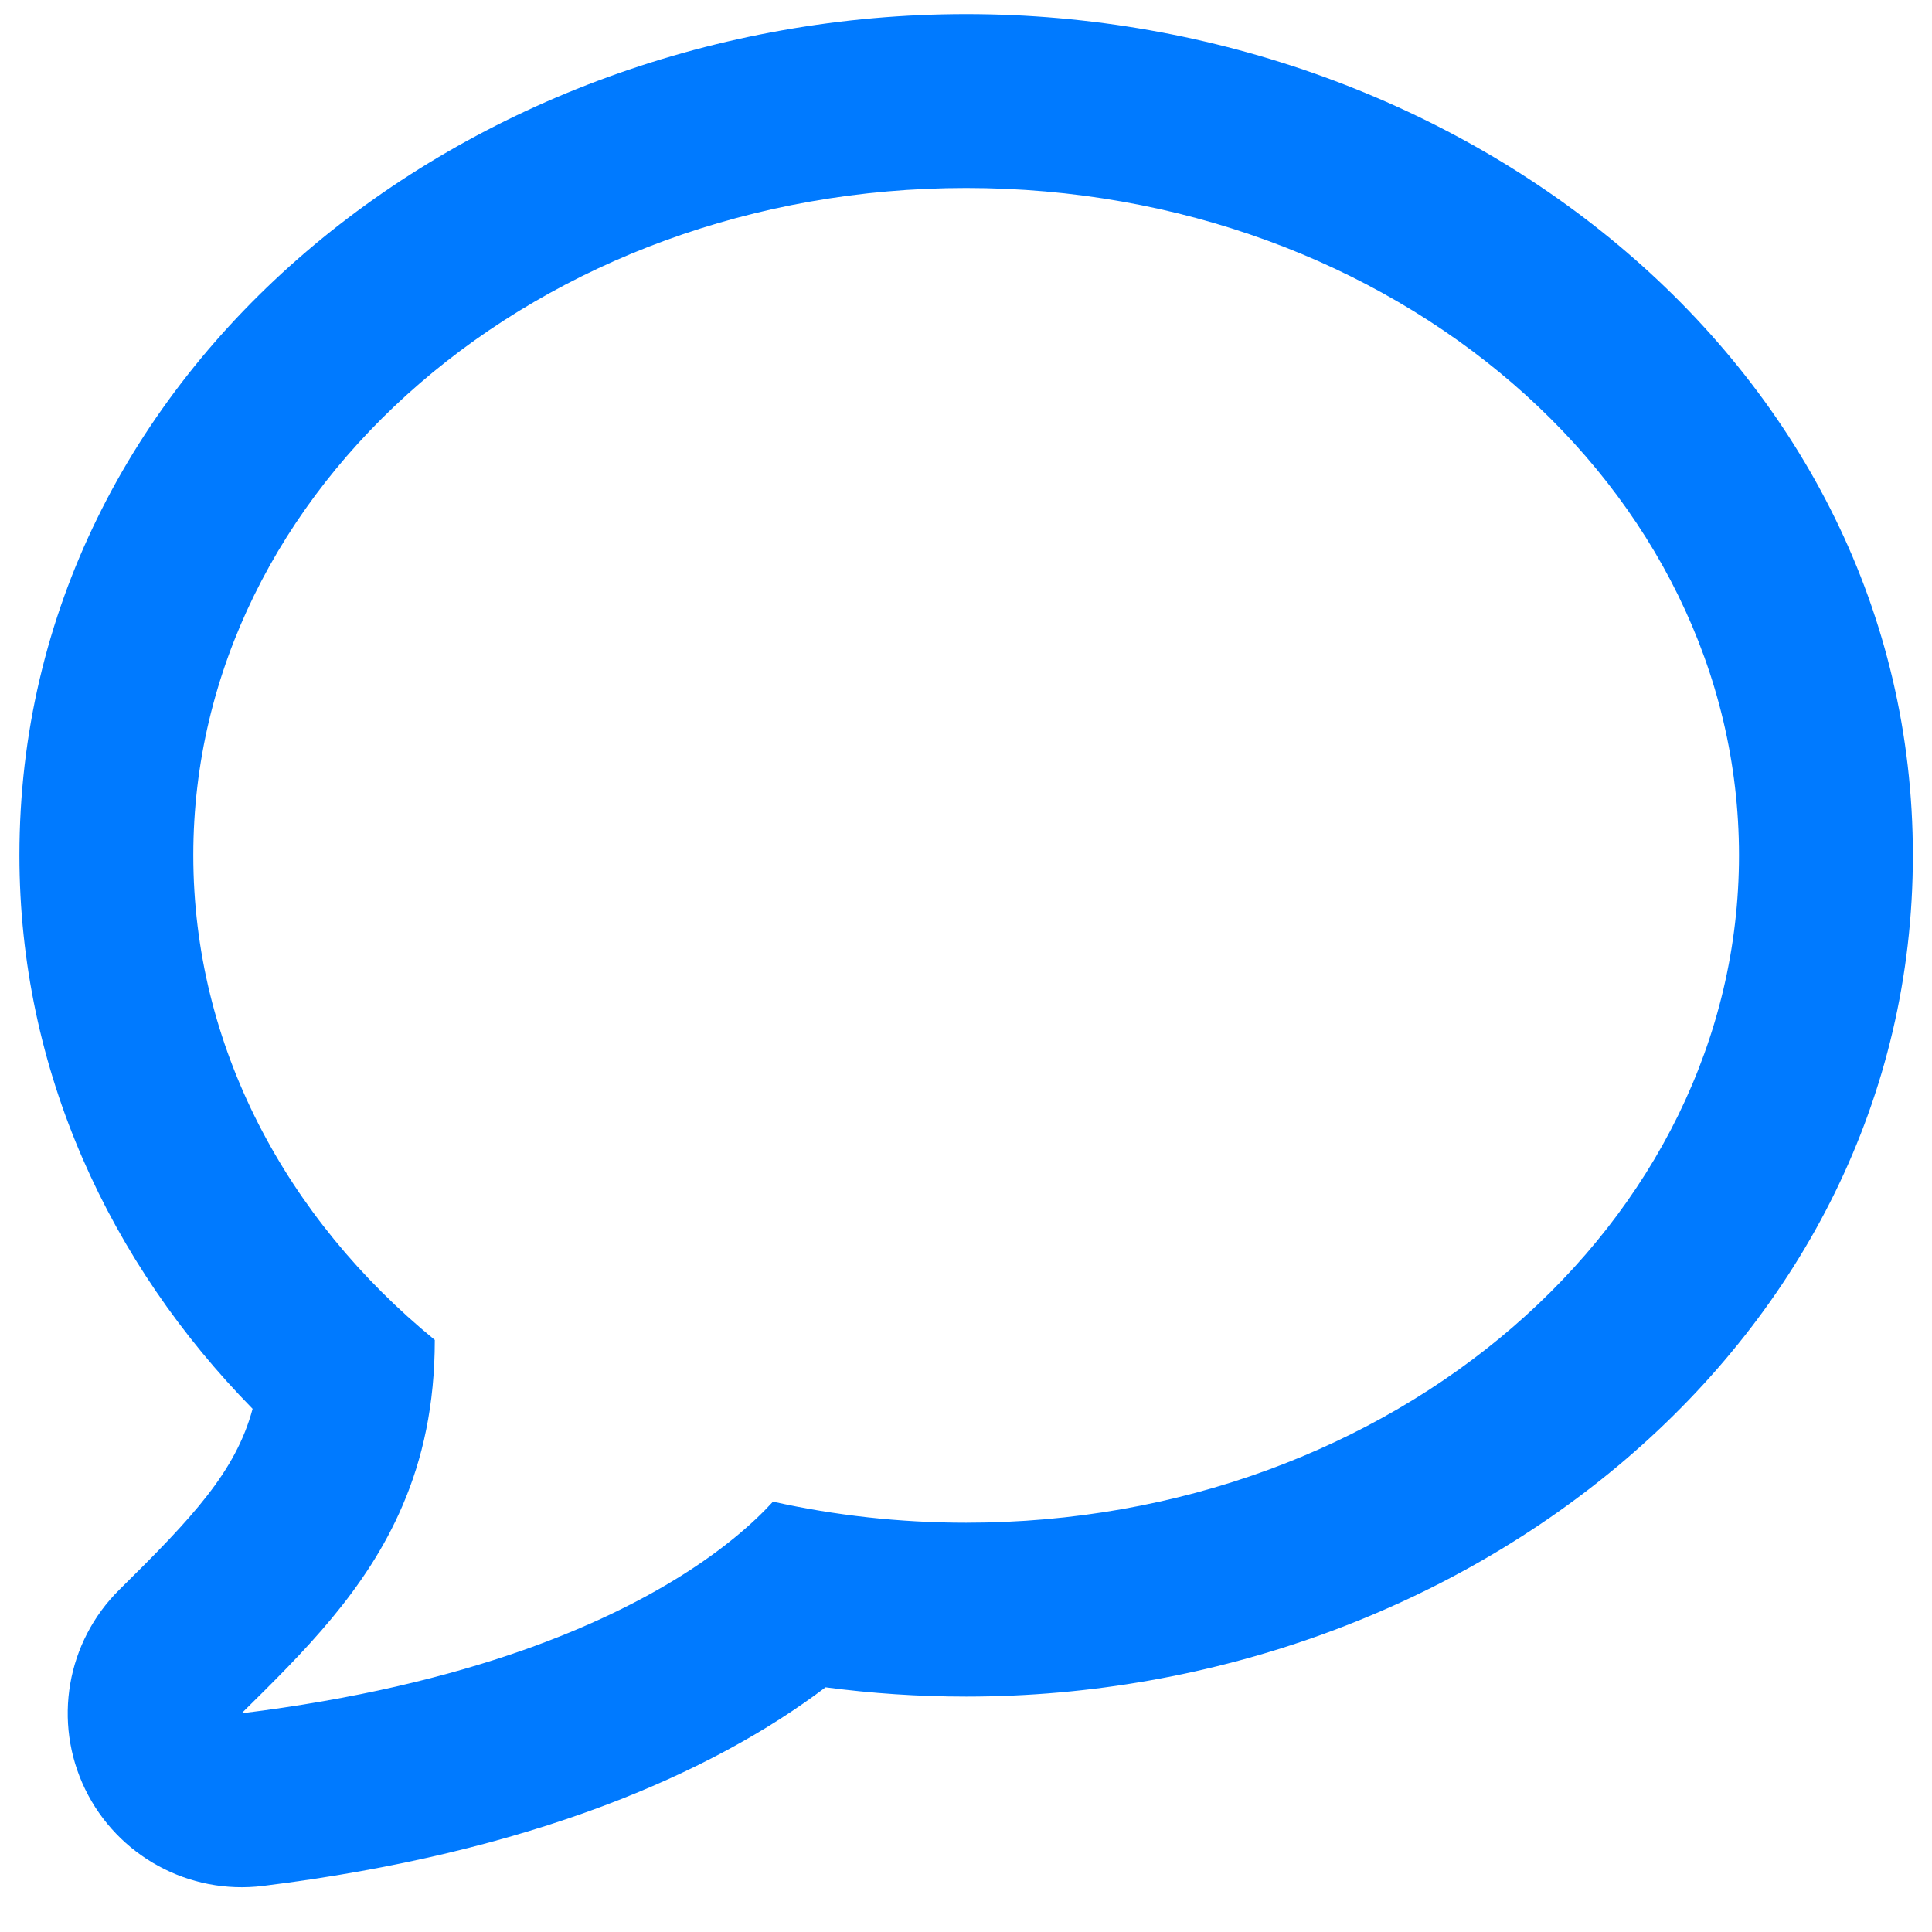 <svg width="20" height="20" viewBox="0 0 20 20" fill="none" xmlns="http://www.w3.org/2000/svg">
<path fill-rule="evenodd" clip-rule="evenodd" d="M4.166 15.588C4.375 15.103 4.501 14.544 4.501 13.871C2.962 12.612 2.001 10.83 2.001 8.854C2.001 5.039 5.583 1.946 10.002 1.946C14.42 1.946 18.002 5.039 18.002 8.854C18.002 12.67 14.42 15.763 10.002 15.763C9.311 15.763 8.641 15.687 8.002 15.545C7.578 16.009 6.766 16.607 5.411 17.084C4.631 17.358 3.67 17.592 2.501 17.736C3.145 17.101 3.79 16.465 4.166 15.588ZM8.546 17.467C9.022 17.53 9.508 17.563 10.002 17.563C15.157 17.563 19.802 13.903 19.802 8.854C19.802 3.806 15.157 0.146 10.002 0.146C4.846 0.146 0.201 3.806 0.201 8.854C0.201 11.086 1.14 13.081 2.615 14.584C2.44 15.234 1.992 15.71 1.237 16.455C0.688 16.997 0.545 17.827 0.881 18.521C1.217 19.214 1.957 19.617 2.722 19.523C5.489 19.181 7.369 18.358 8.546 17.467Z" fill="#007AFF"/>
</svg>
